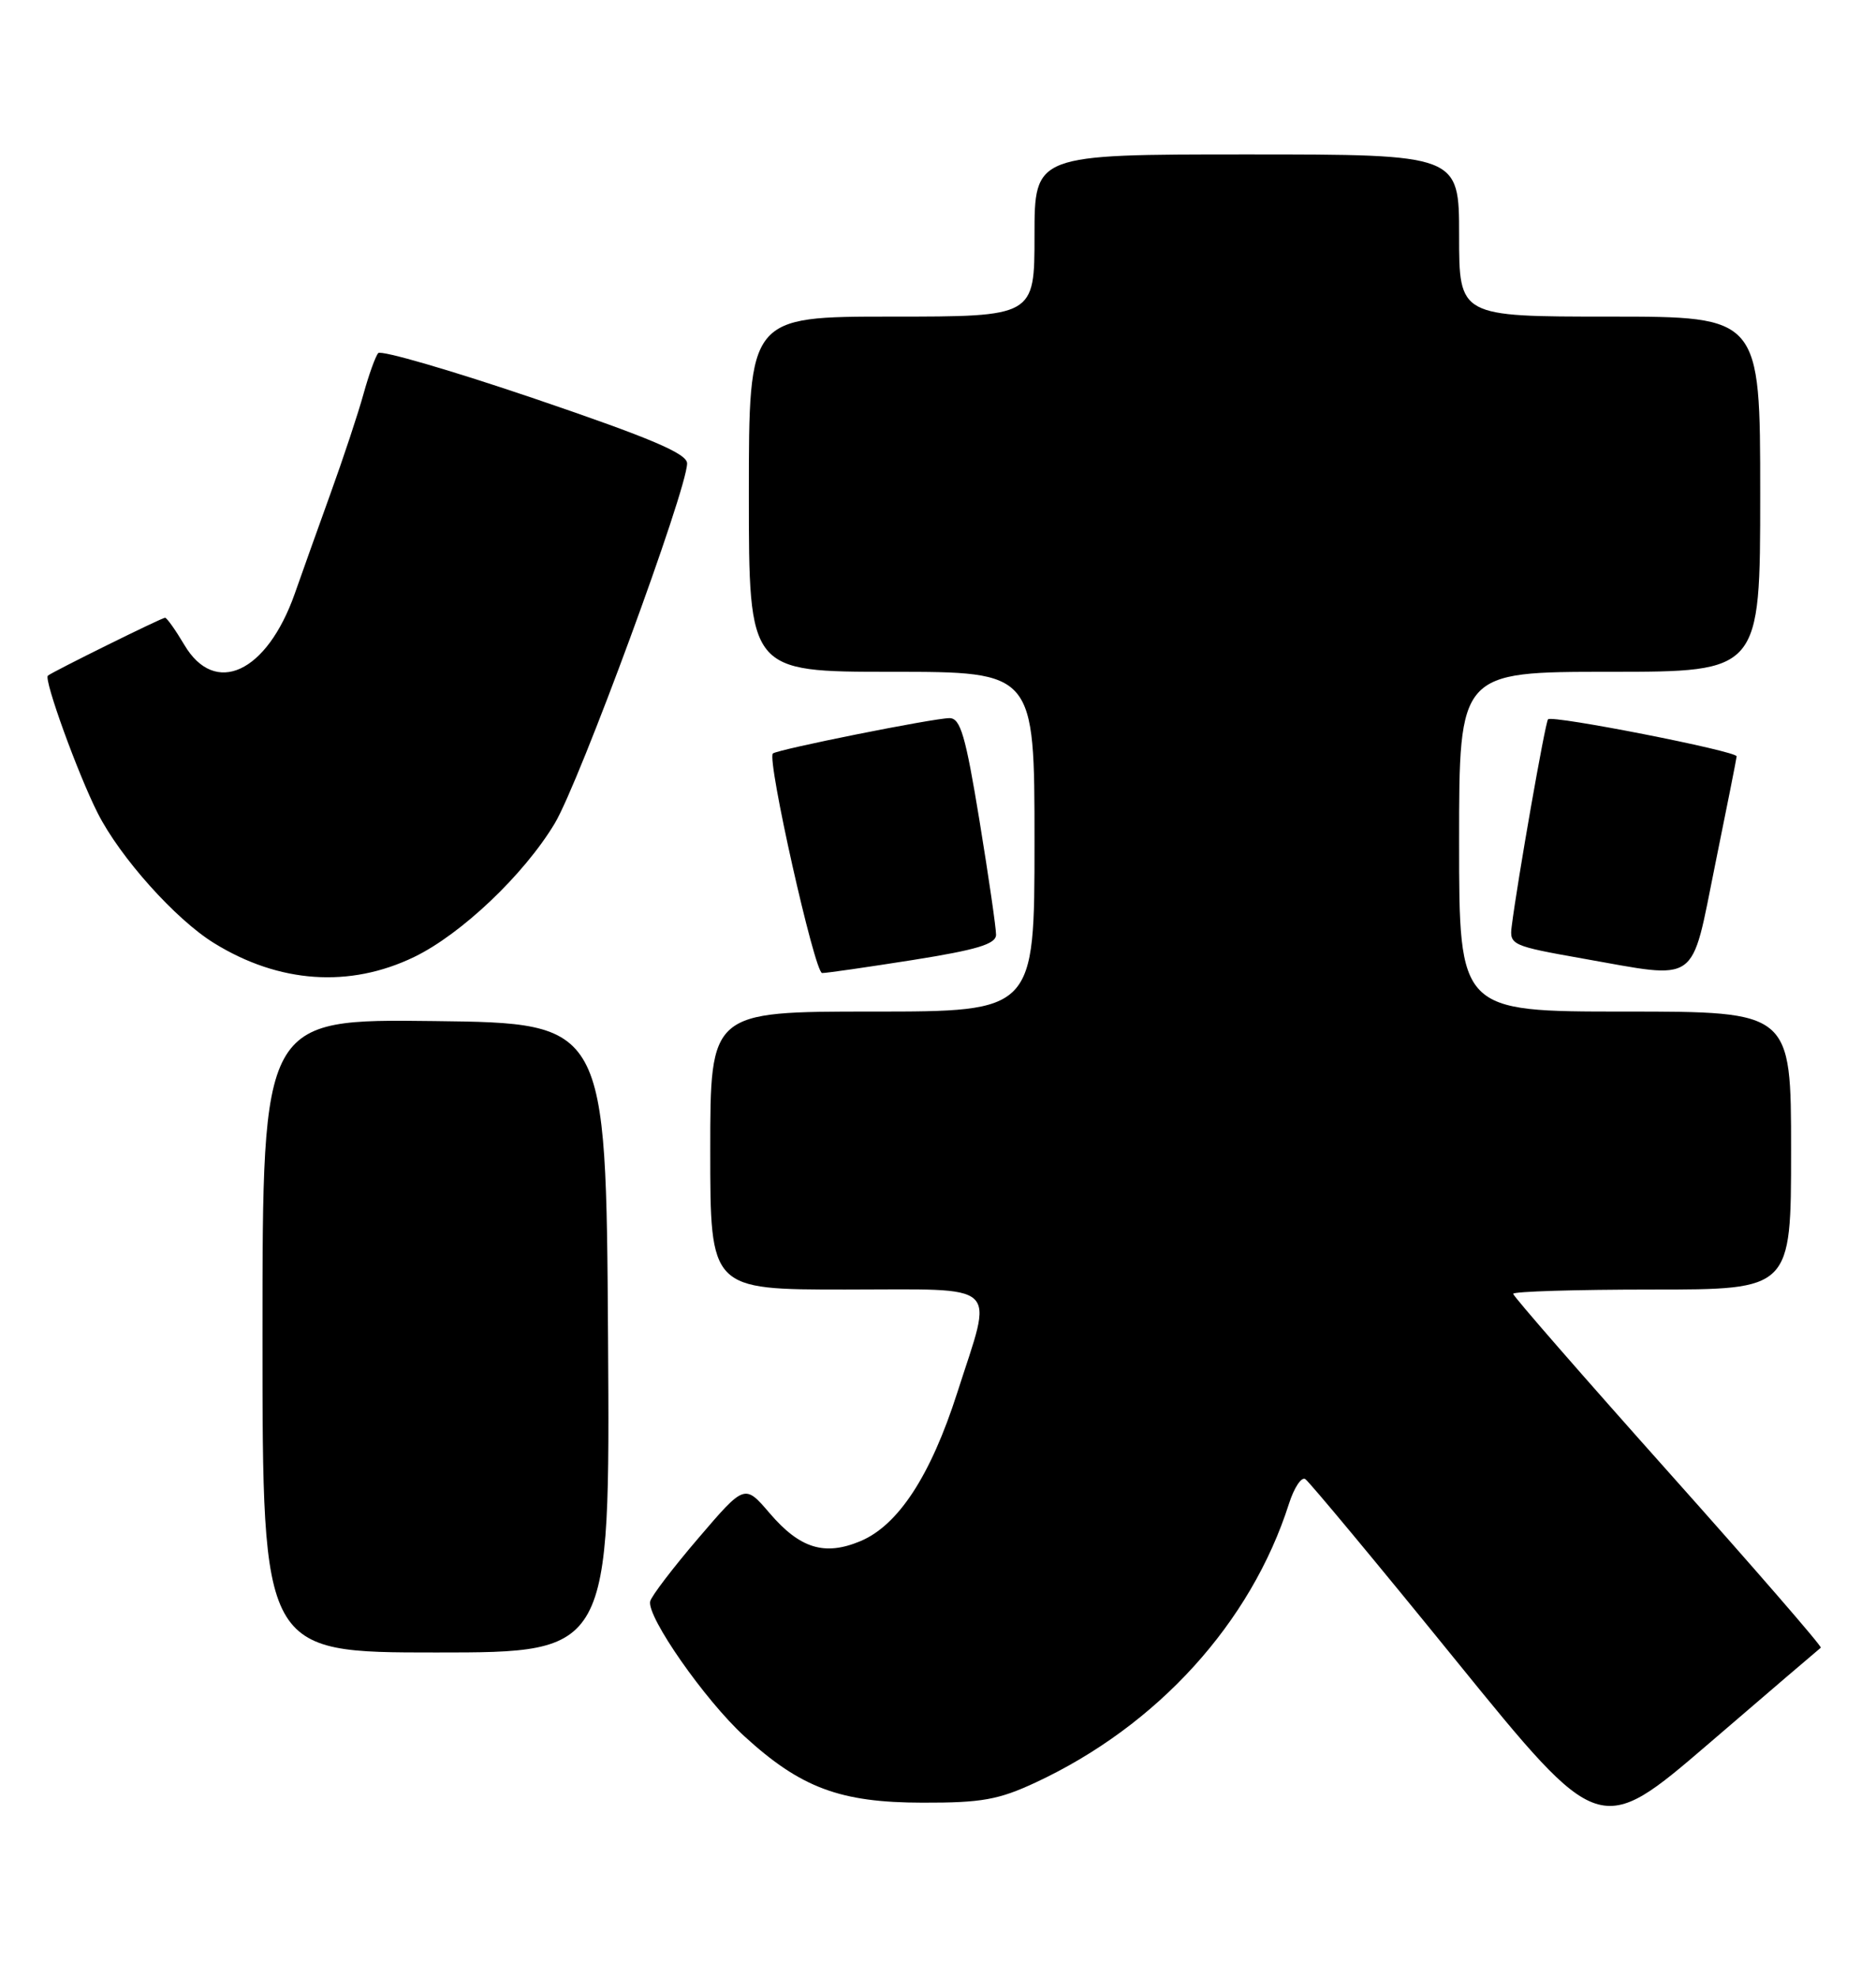 <?xml version="1.0" encoding="UTF-8" standalone="no"?>
<!DOCTYPE svg PUBLIC "-//W3C//DTD SVG 1.1//EN" "http://www.w3.org/Graphics/SVG/1.1/DTD/svg11.dtd" >
<svg xmlns="http://www.w3.org/2000/svg" xmlns:xlink="http://www.w3.org/1999/xlink" version="1.1" viewBox="0 0 243 256">
 <g >
 <path fill="currentColor"
d=" M 235.85 213.38 C 236.05 213.24 227.16 203.00 216.10 190.61 C 205.05 178.23 196.00 167.85 196.00 167.55 C 196.00 167.25 204.10 167.00 214.00 167.00 C 232.00 167.00 232.00 167.00 232.00 149.00 C 232.00 131.00 232.00 131.00 210.50 131.00 C 189.00 131.00 189.00 131.00 189.00 109.00 C 189.00 87.00 189.00 87.00 208.50 87.00 C 228.00 87.00 228.00 87.00 228.00 64.00 C 228.00 41.00 228.00 41.00 208.50 41.00 C 189.00 41.00 189.00 41.00 189.00 30.50 C 189.00 20.00 189.00 20.00 161.50 20.00 C 134.00 20.00 134.00 20.00 134.00 30.50 C 134.00 41.00 134.00 41.00 115.50 41.00 C 97.00 41.00 97.00 41.00 97.00 64.00 C 97.00 87.00 97.00 87.00 115.50 87.00 C 134.00 87.00 134.00 87.00 134.00 109.00 C 134.00 131.00 134.00 131.00 113.00 131.00 C 92.00 131.00 92.00 131.00 92.00 149.00 C 92.00 167.00 92.00 167.00 109.50 167.00 C 129.99 167.00 128.66 165.78 124.00 180.34 C 120.55 191.11 116.35 197.54 111.43 199.59 C 106.81 201.52 103.62 200.54 99.71 195.98 C 96.46 192.18 96.46 192.18 90.48 199.17 C 87.19 203.01 84.37 206.71 84.22 207.37 C 83.75 209.35 91.30 220.16 96.41 224.84 C 103.72 231.53 108.82 233.44 119.50 233.45 C 127.15 233.47 129.35 233.07 134.16 230.83 C 149.93 223.48 162.03 210.17 166.96 194.74 C 167.62 192.67 168.57 191.23 169.07 191.54 C 169.56 191.85 178.35 202.41 188.58 215.02 C 207.19 237.94 207.19 237.94 221.35 225.79 C 229.13 219.10 235.66 213.52 235.85 213.38 Z  M 78.76 173.25 C 78.50 132.50 78.50 132.50 56.25 132.23 C 34.00 131.96 34.00 131.96 34.00 172.98 C 34.00 214.00 34.00 214.00 56.51 214.00 C 79.02 214.00 79.02 214.00 78.76 173.25 Z  M 53.65 123.93 C 59.76 120.97 67.85 113.29 71.84 106.66 C 75.06 101.31 89.00 63.40 89.00 60.01 C 89.00 58.74 84.34 56.76 69.32 51.65 C 58.49 47.97 49.34 45.31 48.99 45.73 C 48.63 46.15 47.78 48.52 47.09 51.00 C 46.41 53.48 44.47 59.33 42.78 64.00 C 41.10 68.67 39.02 74.48 38.17 76.91 C 34.55 87.14 27.84 90.24 23.87 83.50 C 22.73 81.58 21.61 80.00 21.38 80.00 C 20.94 80.00 6.75 87.02 6.20 87.50 C 5.65 87.99 10.10 100.26 12.65 105.29 C 15.55 111.03 22.74 119.06 27.72 122.13 C 36.14 127.34 45.29 127.97 53.65 123.93 Z  M 118.25 124.32 C 126.56 123.00 129.00 122.26 129.02 121.06 C 129.03 120.20 128.06 113.54 126.87 106.25 C 125.07 95.26 124.41 93.00 122.99 93.00 C 120.94 93.00 100.67 97.06 100.11 97.58 C 99.31 98.33 105.52 126.00 106.49 126.01 C 107.04 126.02 112.34 125.25 118.25 124.32 Z  M 222.16 112.00 C 223.67 104.58 224.93 98.25 224.95 97.95 C 225.01 97.28 201.08 92.58 200.52 93.15 C 200.16 93.50 196.56 114.02 195.81 119.98 C 195.51 122.36 195.85 122.51 205.00 124.13 C 220.25 126.82 218.97 127.73 222.16 112.00 Z "/>
</g>
</svg>